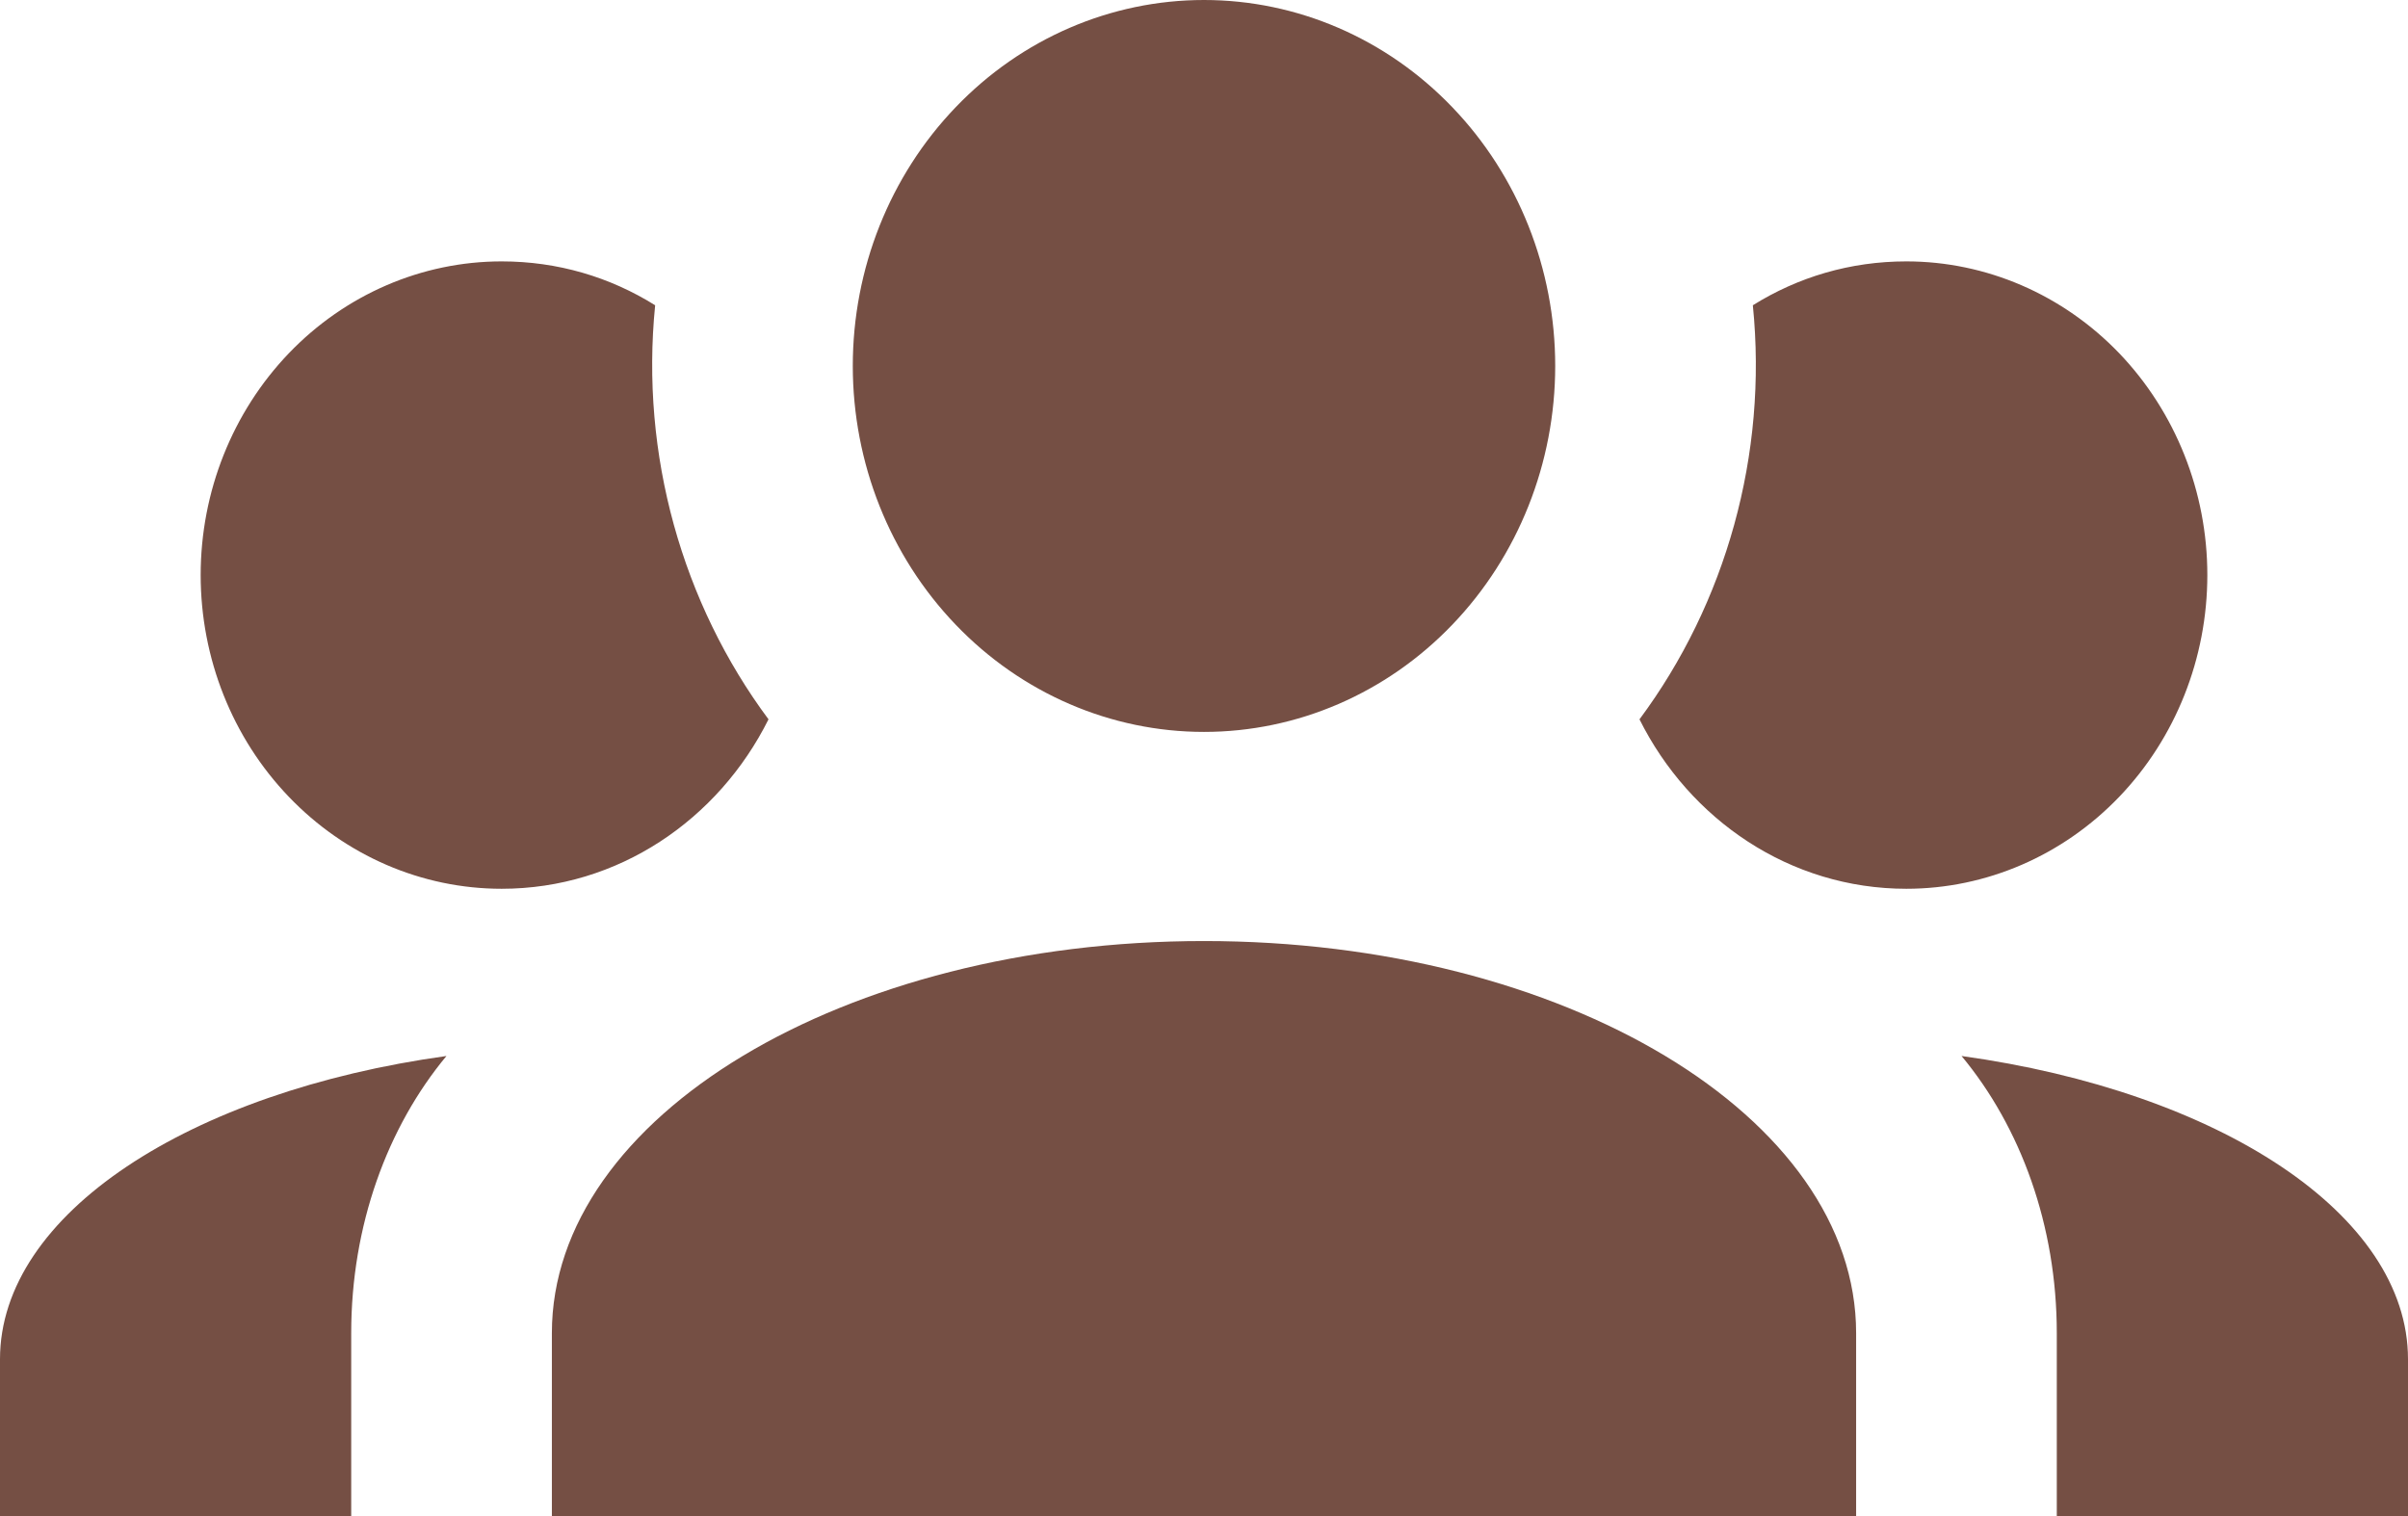 <svg width="27" height="17" viewBox="0 0 27 17" fill="none" xmlns="http://www.w3.org/2000/svg">
<path d="M13.5 0C14.544 0 15.546 0.432 16.284 1.202C17.023 1.971 17.438 3.015 17.438 4.103C17.438 5.192 17.023 6.235 16.284 7.005C15.546 7.775 14.544 8.207 13.5 8.207C12.456 8.207 11.454 7.775 10.716 7.005C9.977 6.235 9.562 5.192 9.562 4.103C9.562 3.015 9.977 1.971 10.716 1.202C11.454 0.432 12.456 0 13.5 0ZM5.625 2.931C6.255 2.931 6.84 3.107 7.346 3.423C7.178 5.1 7.65 6.765 8.617 8.066C8.055 9.192 6.93 9.966 5.625 9.966C4.73 9.966 3.871 9.595 3.239 8.935C2.606 8.276 2.25 7.381 2.25 6.448C2.25 5.515 2.606 4.621 3.239 3.961C3.871 3.302 4.73 2.931 5.625 2.931ZM21.375 2.931C22.27 2.931 23.129 3.302 23.762 3.961C24.394 4.621 24.75 5.515 24.75 6.448C24.75 7.381 24.394 8.276 23.762 8.935C23.129 9.595 22.27 9.966 21.375 9.966C20.07 9.966 18.945 9.192 18.383 8.066C19.35 6.765 19.823 5.1 19.654 3.423C20.16 3.107 20.745 2.931 21.375 2.931ZM6.188 14.948C6.188 12.521 9.461 10.552 13.5 10.552C17.539 10.552 20.812 12.521 20.812 14.948V17H6.188V14.948ZM0 17V15.241C0 13.612 2.126 12.24 5.006 11.841C4.343 12.639 3.938 13.741 3.938 14.948V17H0ZM27 17H23.062V14.948C23.062 13.741 22.657 12.639 21.994 11.841C24.874 12.24 27 13.612 27 15.241V17Z" fill="#754F44"/>
</svg>
